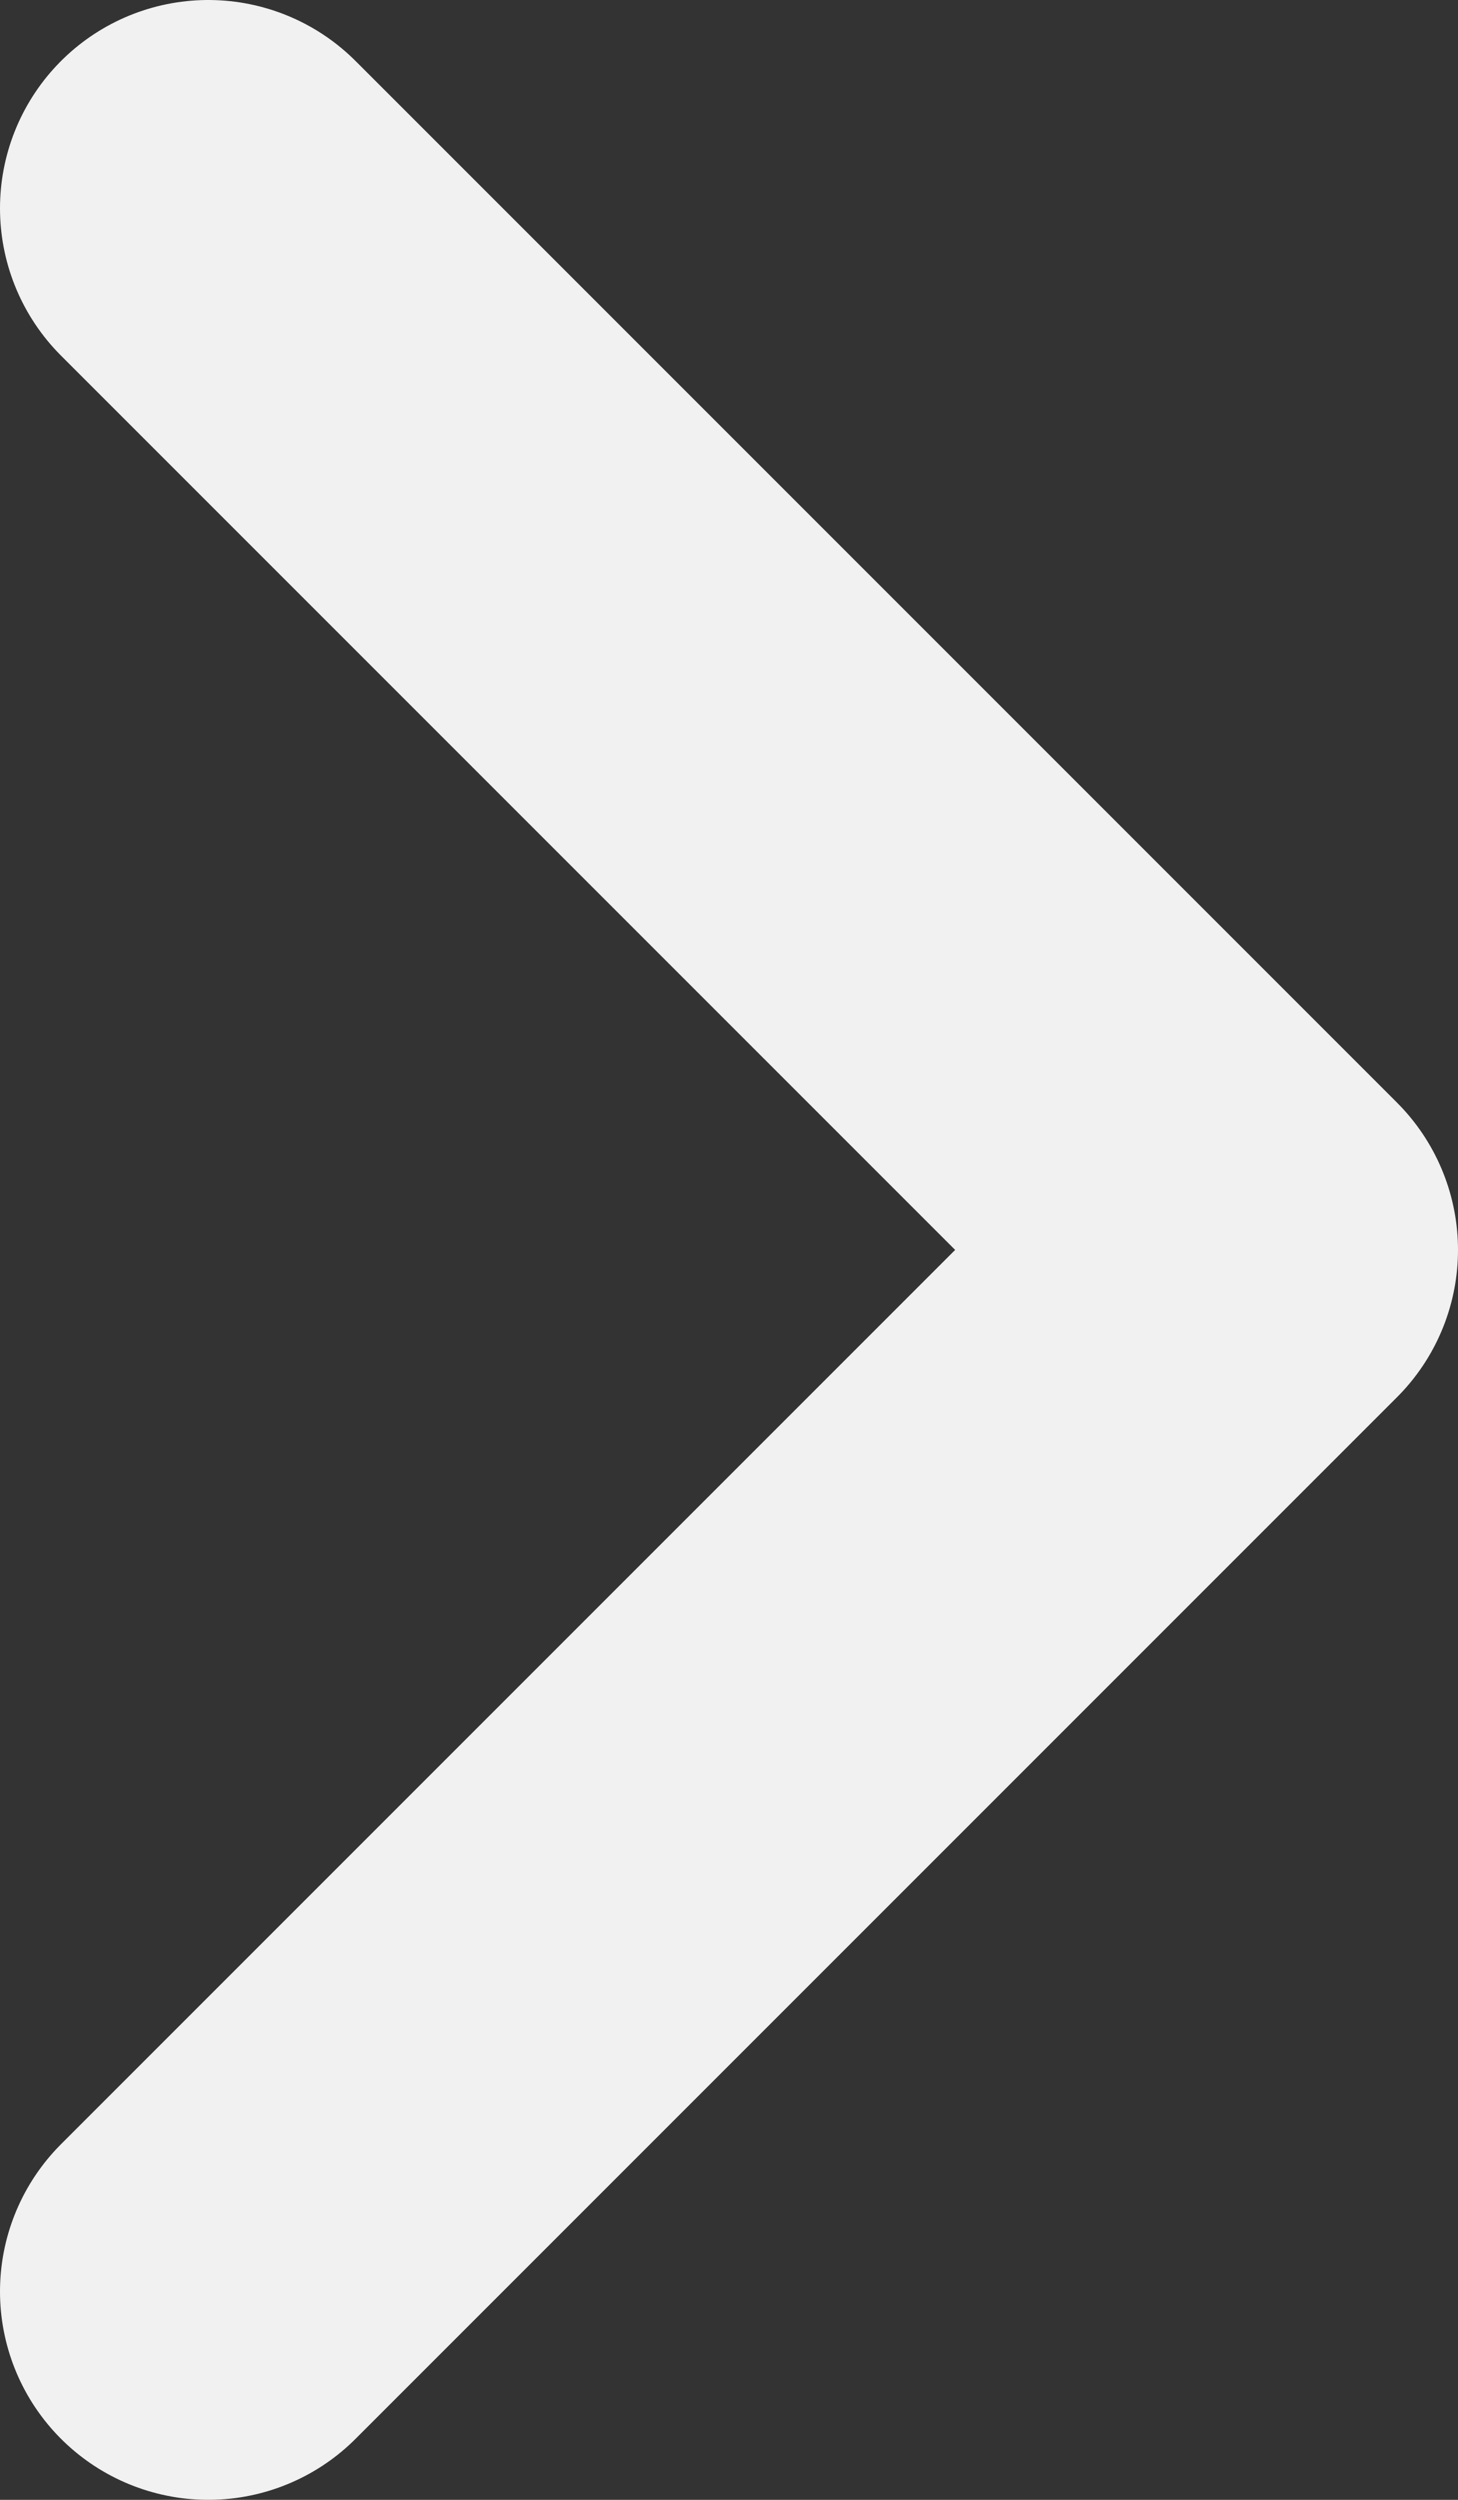 <svg width="7" height="12" viewBox="0 0 7 12" fill="none" xmlns="http://www.w3.org/2000/svg">
<rect x="0" y="0" width="7" height="12" fill="#333333" stroke="none"/>
<path d="M1 1L6 6L1 11" stroke="#F1F1F1" stroke-width="2" stroke-linecap="round" stroke-linejoin="round"/>
</svg>

